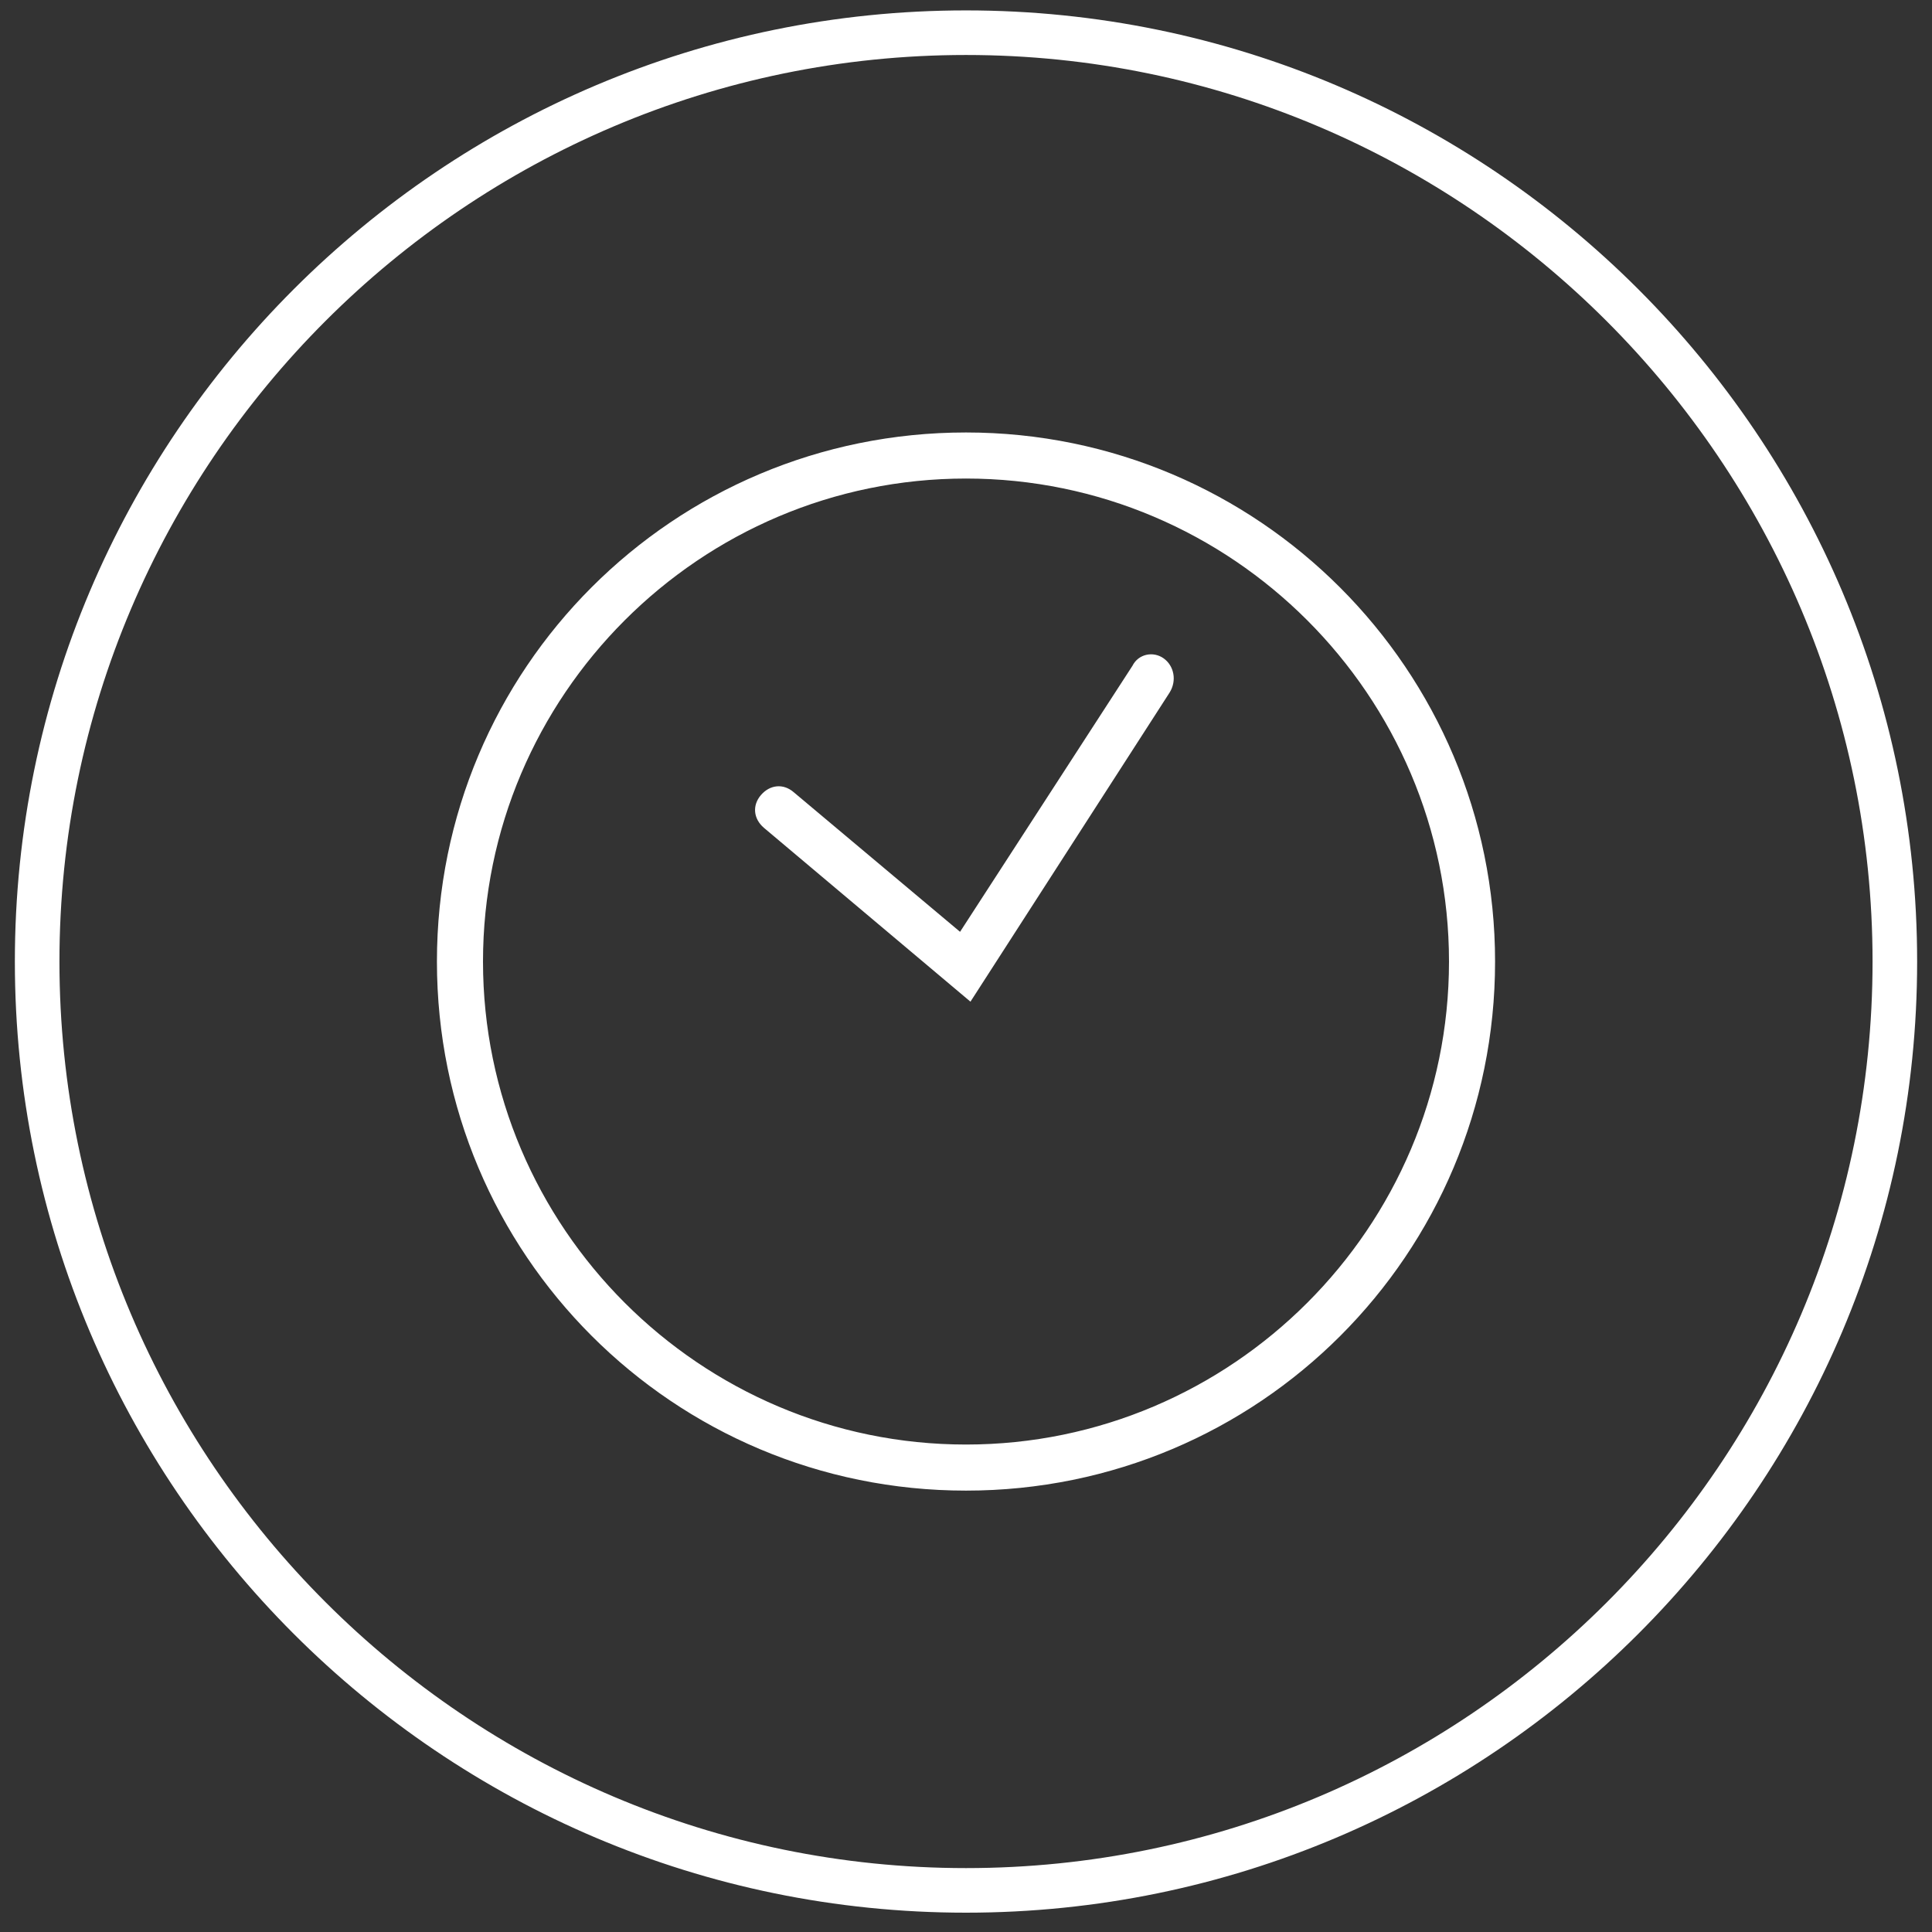 <svg version="1.1" id="Layer_1" xmlns="http://www.w3.org/2000/svg" xmlns:xlink="http://www.w3.org/1999/xlink" x="0px" y="0px" width="130px" height="130px" viewBox="0 0 130 130" enable-background="new 0 0 130 130" xml:space="preserve"><rect x="0" y="0" width="130" height="130" fill="#333333" stroke="none"/><path fill="#ffffff" d="M65,0.7c-35.3,0-64,28.7-64,64c0,35.3,28.7,64,64,64s64-28.7,64-64C129,29.4,100.3,0.7,65,0.7z M65,125.7 c-33.6,0-61-27.4-61-61c0-33.6,27.4-61,61-61s61,27.4,61,61C126,98.4,98.6,125.7,65,125.7z M65,29.1c-19.7,0-35.6,15.9-35.6,35.6 c0,19.7,15.9,35.6,35.6,35.6s35.6-15.9,35.6-35.6C100.6,45.1,84.7,29.1,65,29.1z M65,97.2c-17.9,0-32.5-14.6-32.5-32.5 S47.1,32.2,65,32.2s32.5,14.6,32.5,32.5S82.9,97.2,65,97.2z M78.3,44.3c-0.7-0.5-1.7-0.3-2.1,0.5L64.6,62.7l-11.2-9.4 c-0.7-0.6-1.6-0.5-2.2,0.2c-0.6,0.7-0.5,1.6,0.2,2.2l13.9,11.7l13.4-20.8C79.2,45.8,79,44.8,78.3,44.3z"/></svg>